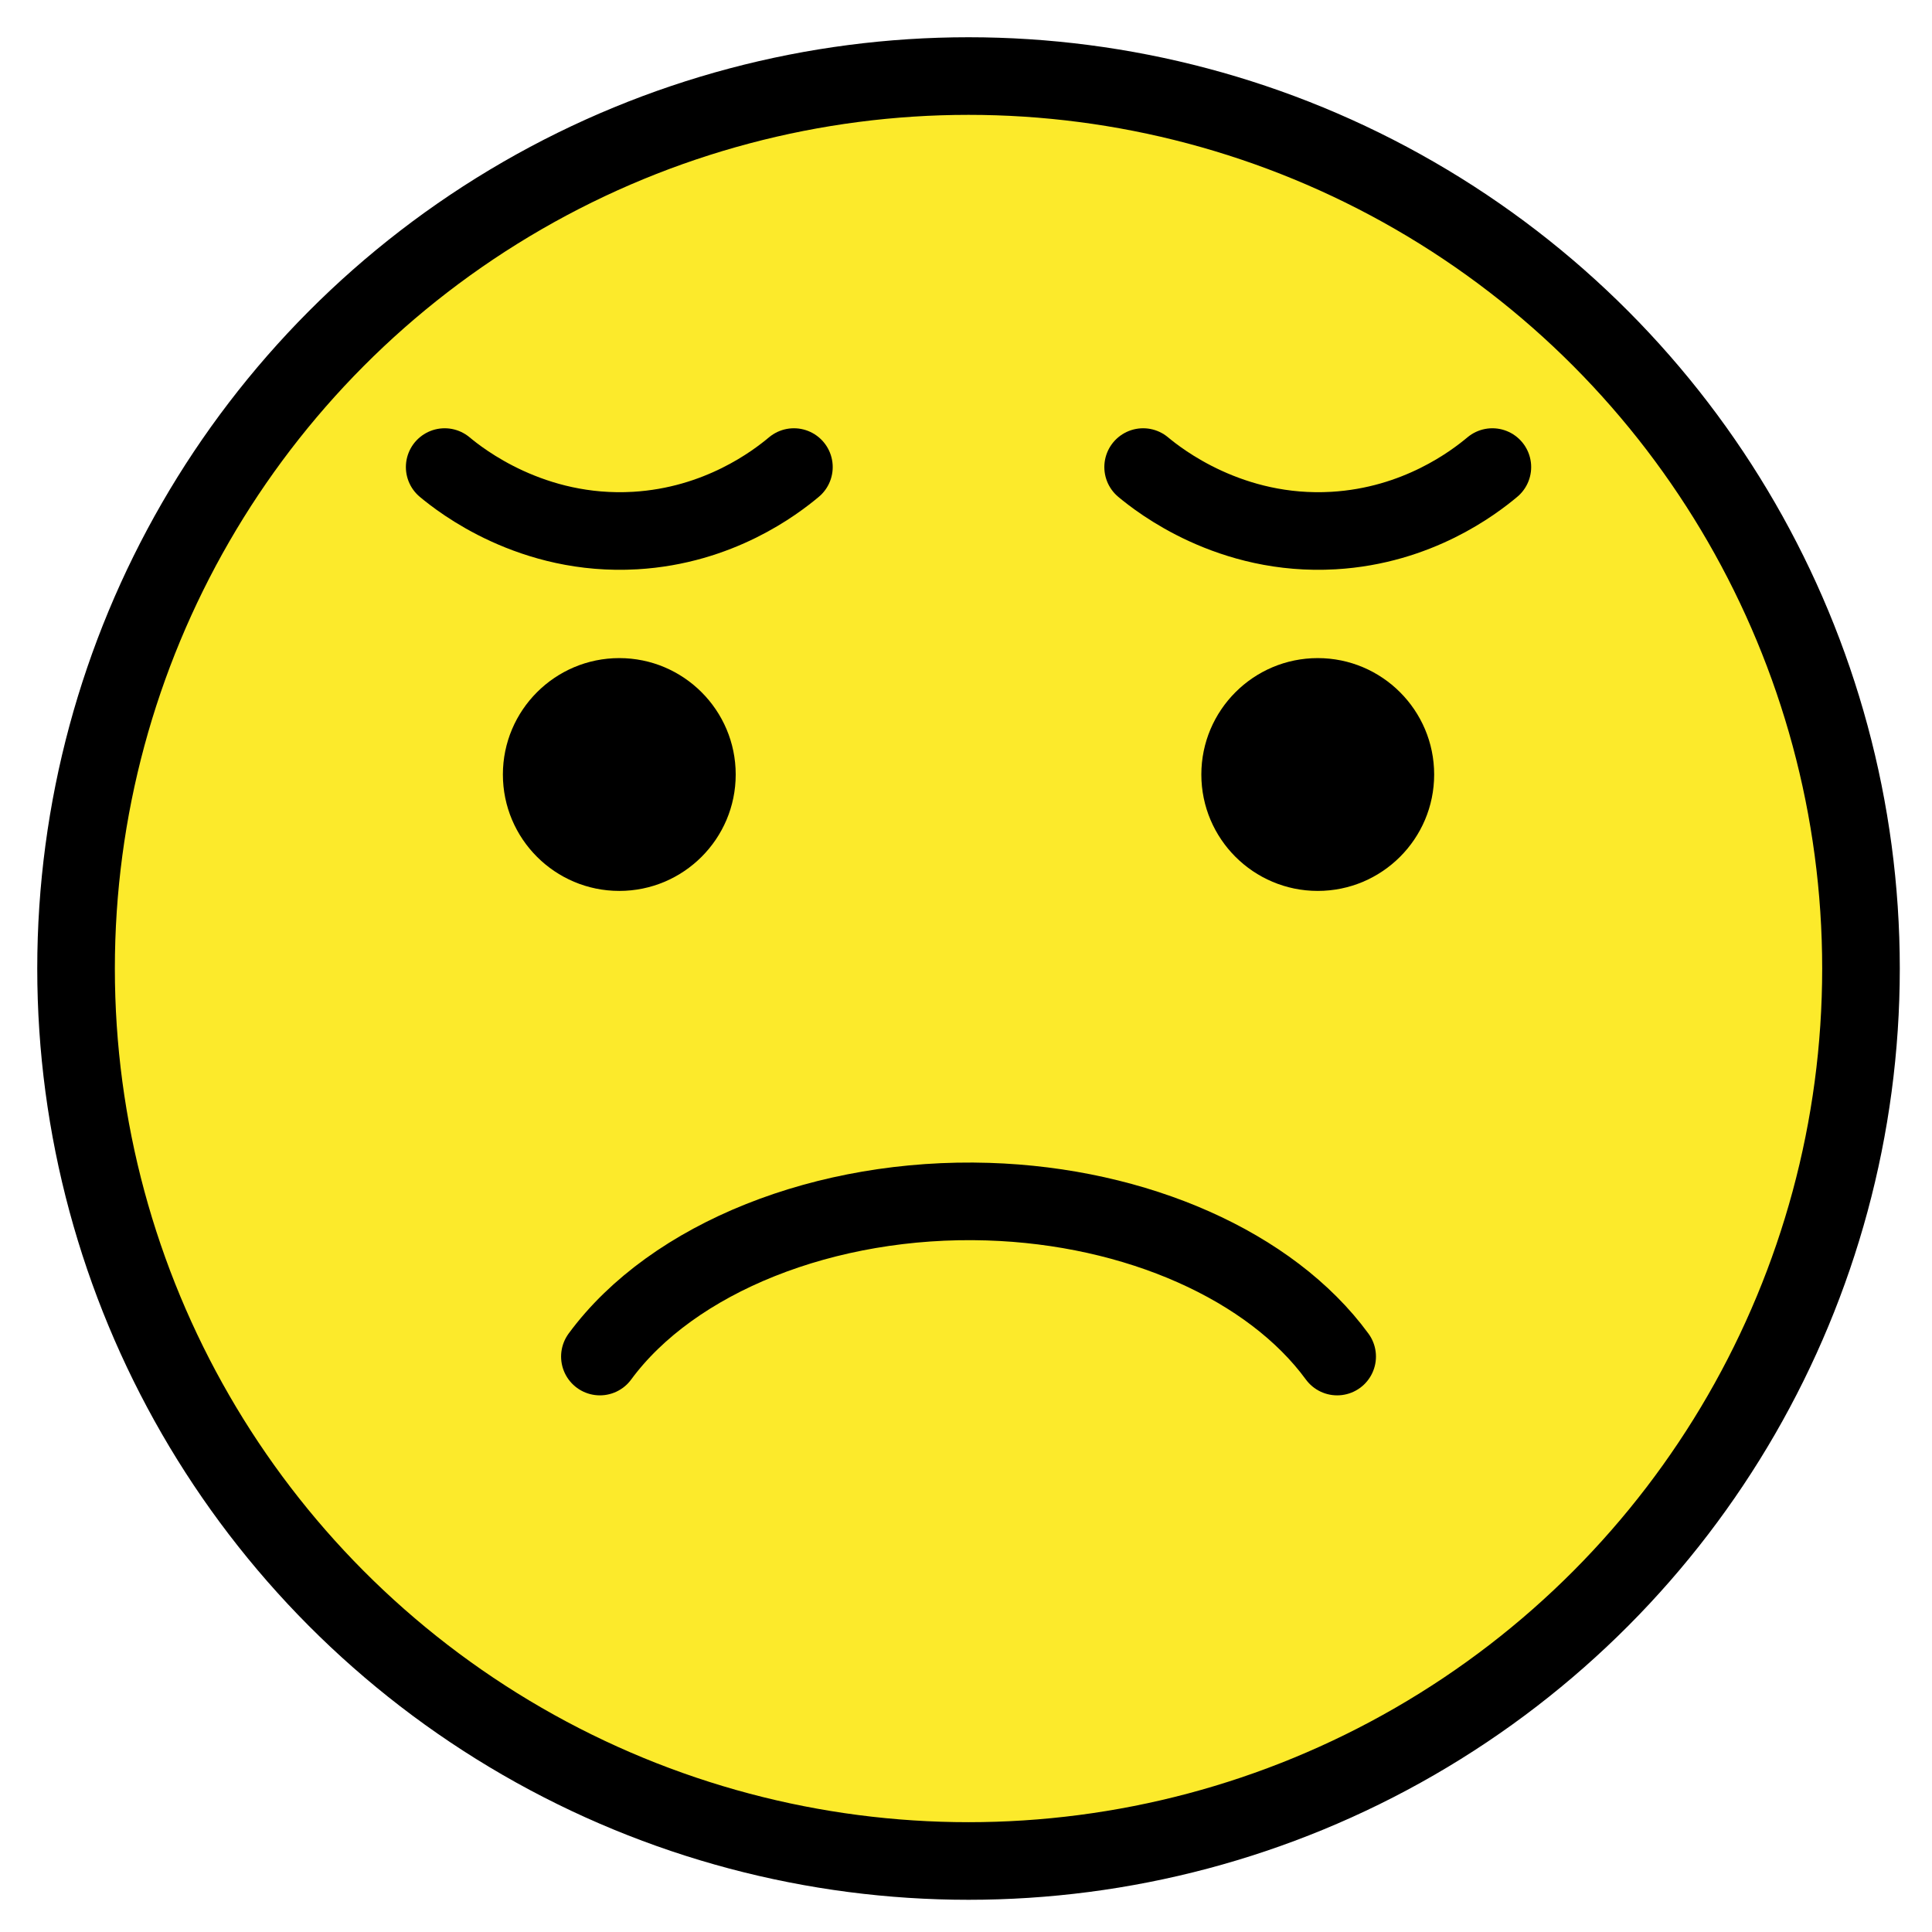 <svg xmlns="http://www.w3.org/2000/svg" role="img" viewBox="11.04 11.04 49.79 49.79"><title>1F61E.svg</title><path fill="#FCEA2B" d="M36 13.116c-12.682 0-23 10.318-23 23 0 12.682 10.318 23 23 23 12.682 0 23-10.318 23-23 0-12.682-10.318-23-23-23z"/><circle cx="36" cy="36" r="23" fill="none" stroke="#000" stroke-miterlimit="10" stroke-width="2"/><path fill="none" stroke="#000" stroke-linecap="round" stroke-linejoin="round" stroke-miterlimit="10" stroke-width="2" d="M26.5 46c1.877-2.55 5.824-4.123 10-3.992 3.834.12 7.293 1.659 9 3.992m-23-22.923c.413.344 2.246 1.792 4.909 1.636 2.161-.126 3.61-1.233 4.091-1.636m9 0c.413.344 2.246 1.792 4.909 1.636 2.161-.126 3.61-1.233 4.091-1.636"/><path d="M30 31c0 1.657-1.345 3-3 3-1.655 0-3-1.343-3-3 0-1.655 1.345-3 3-3 1.655 0 3 1.345 3 3m18 0c0 1.657-1.345 3-3 3s-3-1.343-3-3c0-1.655 1.345-3 3-3s3 1.345 3 3"/></svg>